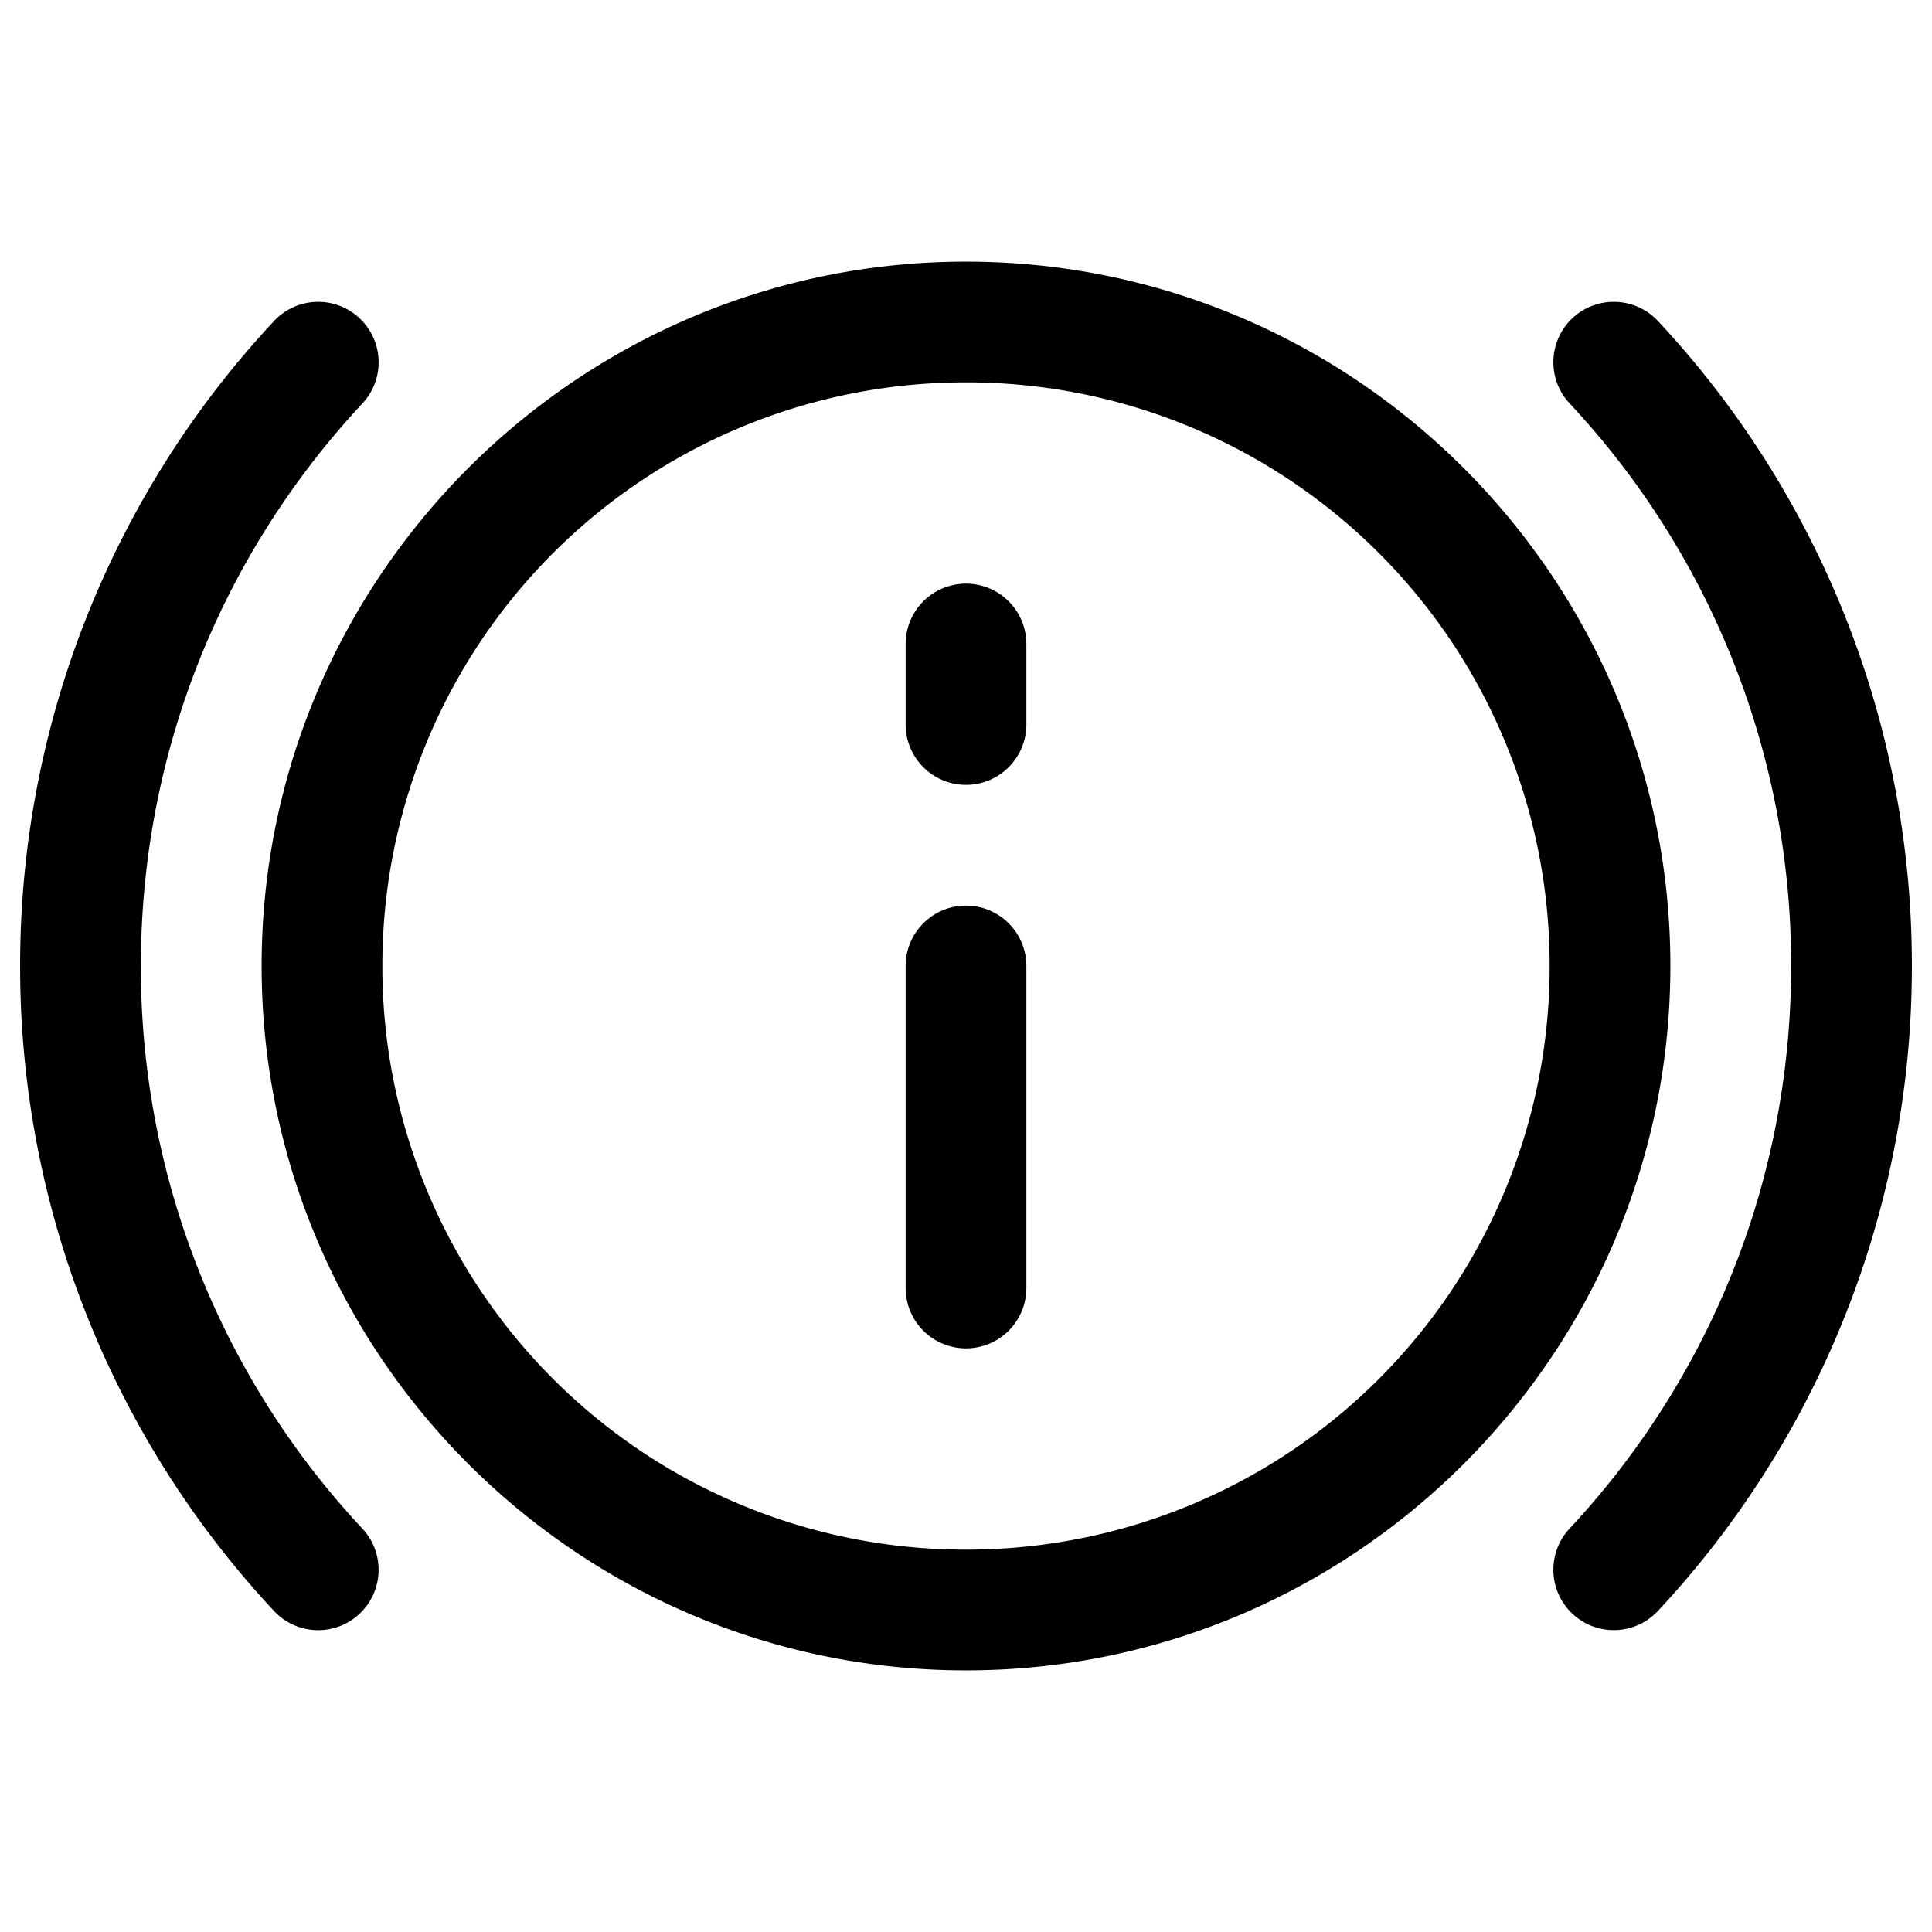 <svg xmlns="http://www.w3.org/2000/svg" width="24" height="24" viewBox="0 0 24 24"><path d="M12 3.25c-4.824 0-8.75 3.926-8.75 8.75s3.926 8.75 8.75 8.75 8.75-3.926 8.75-8.75S16.824 3.25 12 3.25zm-8.072.5a.75.75 0 0 0-.524.238A11.72 11.72 0 0 0 .25 12a11.72 11.72 0 0 0 3.154 8.012.75.75 0 0 0 1.06.037.75.75 0 0 0 .038-1.06A10.2 10.2 0 0 1 1.75 12c0-2.705 1.044-5.157 2.752-6.988a.75.75 0 0 0-.037-1.06.75.75 0 0 0-.537-.202zm16.144 0a.75.75 0 0 0-.537.201.75.75 0 0 0-.037 1.06A10.2 10.2 0 0 1 22.25 12c0 2.705-1.044 5.157-2.752 6.988a.75.75 0 0 0 .037 1.06.75.75 0 0 0 1.06-.036A11.72 11.72 0 0 0 23.75 12a11.72 11.72 0 0 0-3.154-8.012.75.75 0 0 0-.524-.238zM12 4.75A7.24 7.24 0 0 1 19.25 12 7.24 7.24 0 0 1 12 19.25 7.24 7.24 0 0 1 4.75 12 7.24 7.24 0 0 1 12 4.75zm0 2.5a.75.75 0 0 0-.75.75v1a.75.75 0 0 0 .75.75.75.75 0 0 0 .75-.75V8a.75.75 0 0 0-.75-.75zm0 4a.75.75 0 0 0-.75.75v4a.75.75 0 0 0 .75.75.75.75 0 0 0 .75-.75v-4a.75.75 0 0 0-.75-.75z"/></svg>